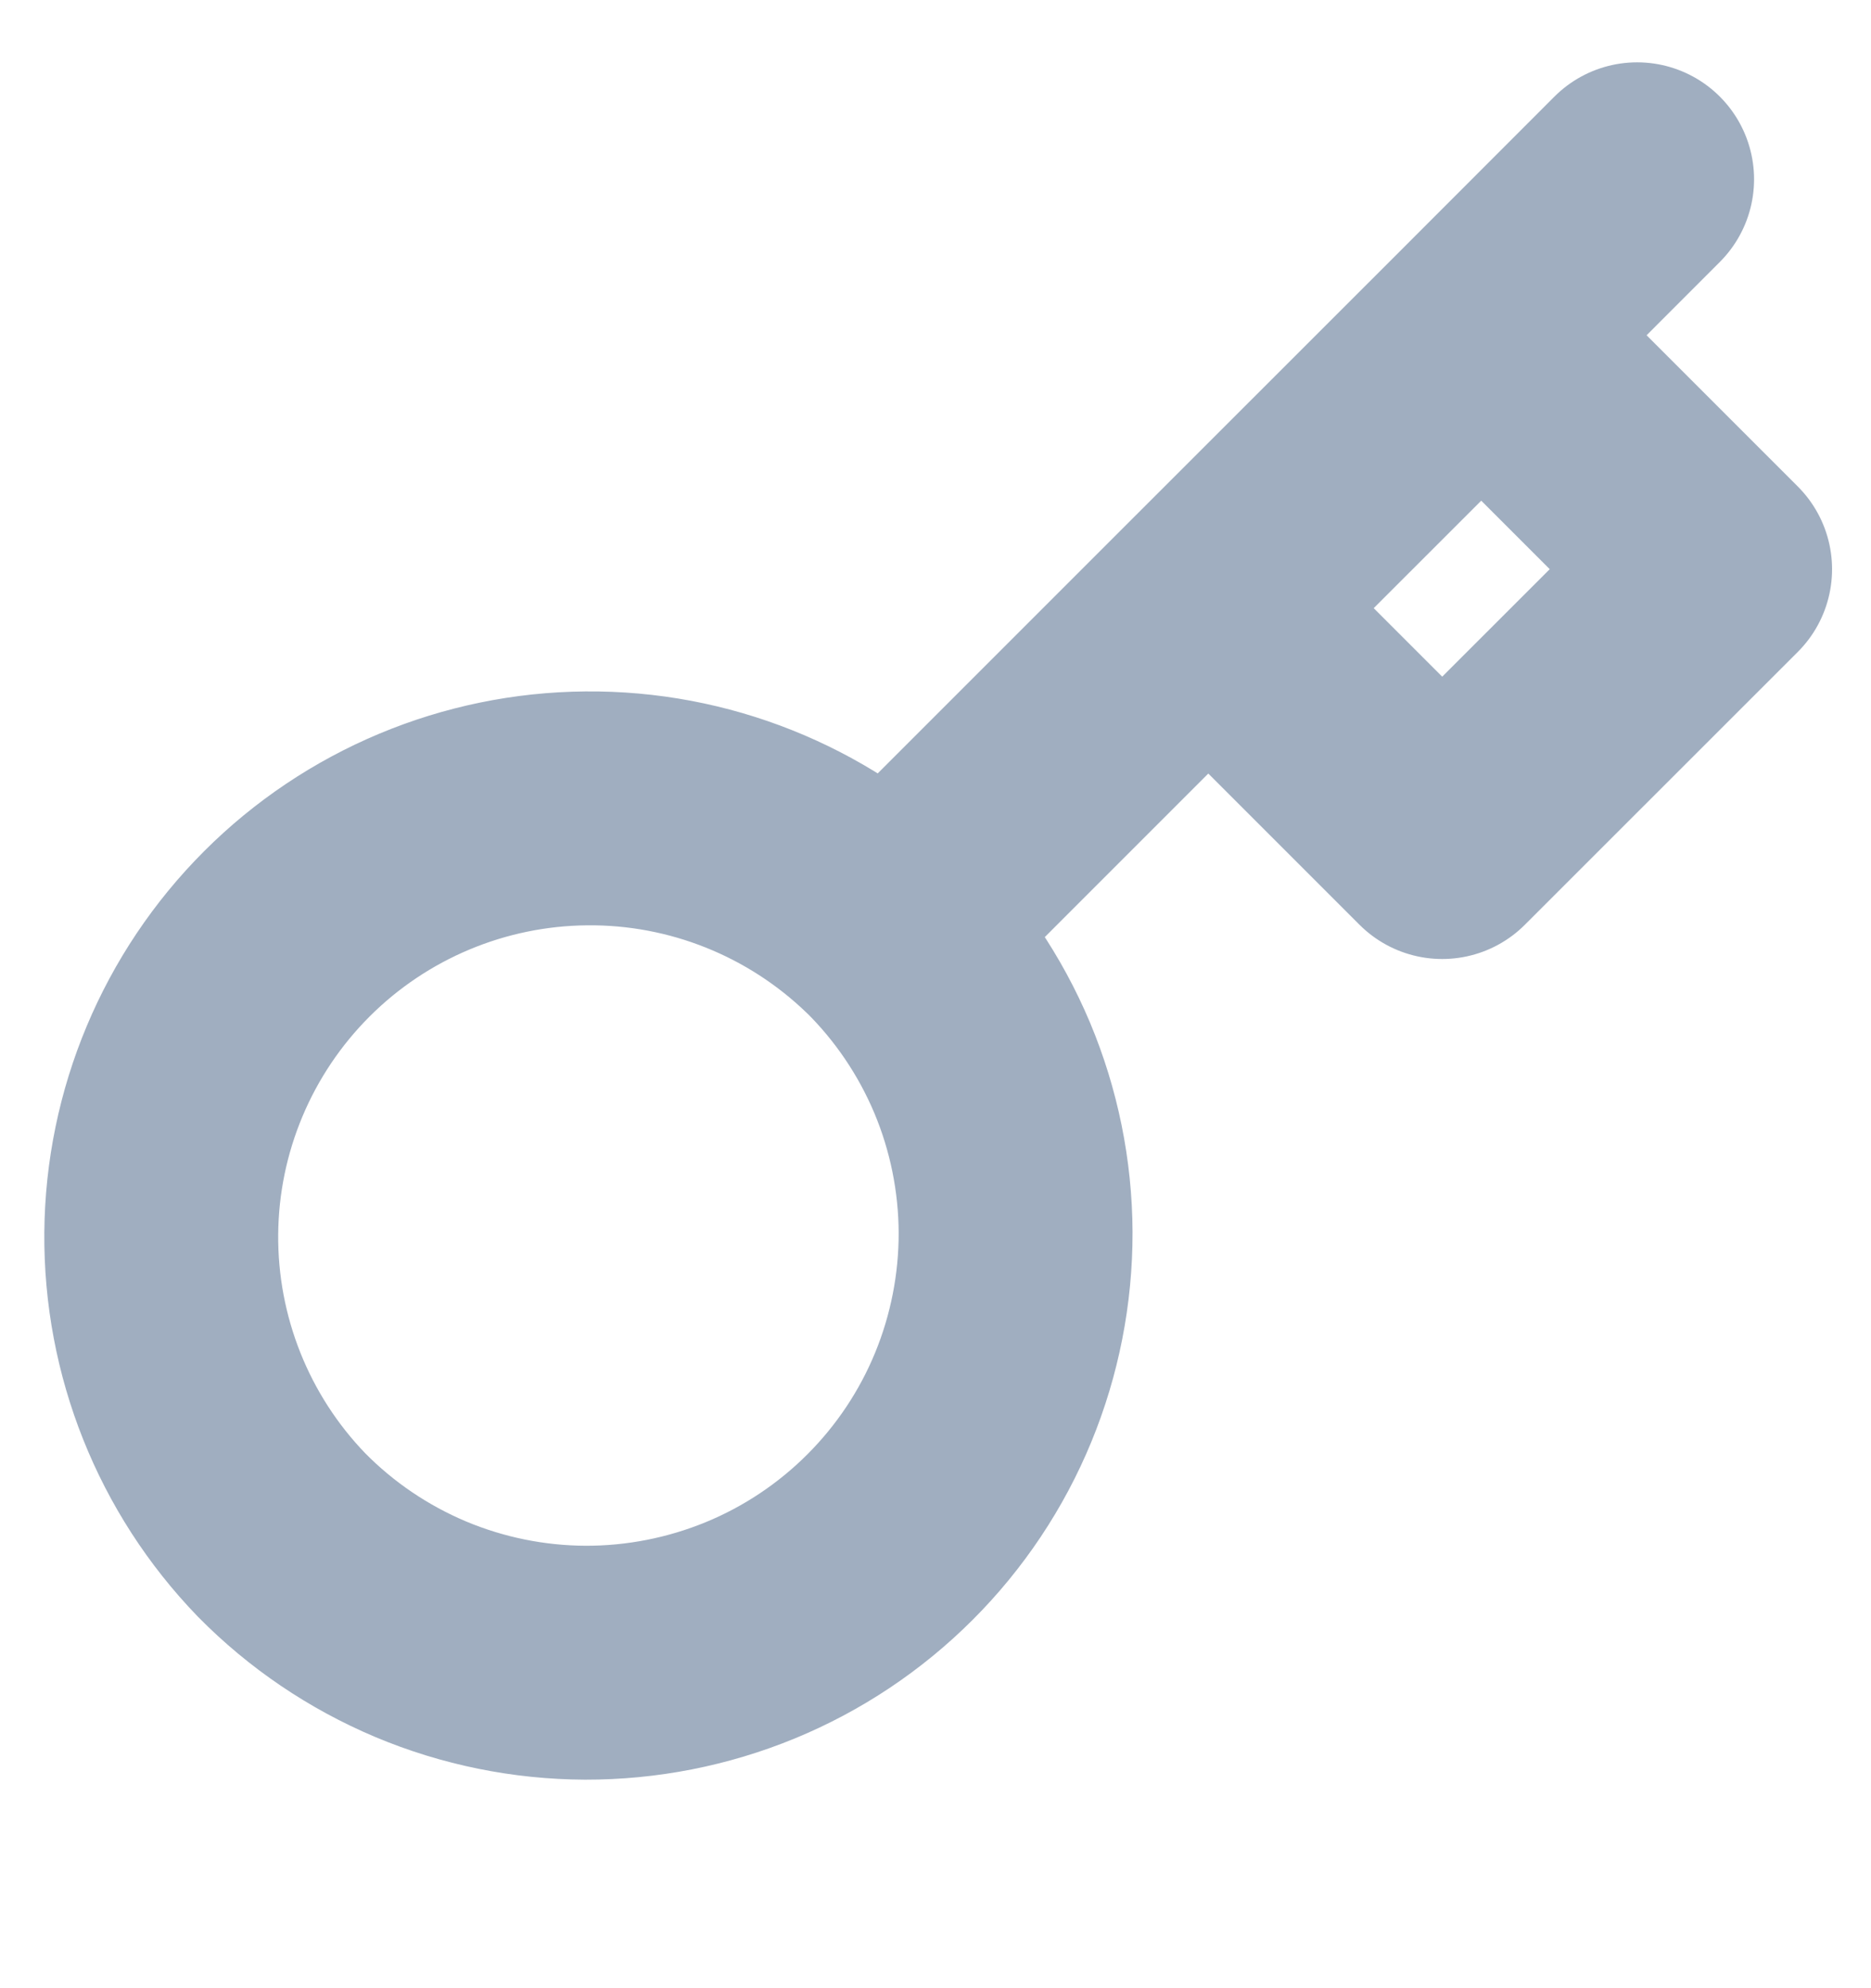 <?xml version="1.0" encoding="UTF-8" standalone="no"?><svg width='16' height='17' viewBox='0 0 16 17' fill='none' xmlns='http://www.w3.org/2000/svg'>
<g clip-path='url(#clip0_1_112)'>
<path d='M14 1.533L12.667 2.867M12.667 2.867L14.667 4.867L12.333 7.2L10.333 5.2M12.667 2.867L10.333 5.2M7.593 7.94C7.938 8.28 8.211 8.684 8.399 9.13C8.586 9.576 8.683 10.054 8.685 10.538C8.686 11.021 8.592 11.501 8.408 11.948C8.224 12.395 7.953 12.801 7.611 13.143C7.269 13.485 6.863 13.756 6.416 13.94C5.968 14.124 5.489 14.218 5.006 14.217C4.522 14.215 4.044 14.118 3.598 13.931C3.152 13.743 2.748 13.47 2.408 13.125C1.74 12.434 1.371 11.508 1.379 10.546C1.387 9.585 1.773 8.665 2.453 7.985C3.132 7.306 4.052 6.92 5.014 6.912C5.975 6.903 6.901 7.273 7.593 7.941L7.593 7.94ZM7.593 7.94L10.333 5.2' stroke='#A0AEC0' stroke-width='2' stroke-linecap='round' stroke-linejoin='round'/>
</g>
<defs>
<clipPath id='clip0_1_112'>
<rect width='16' height='16' fill='white' transform='translate(0 0.2)'/>
</clipPath>
</defs>
</svg>
